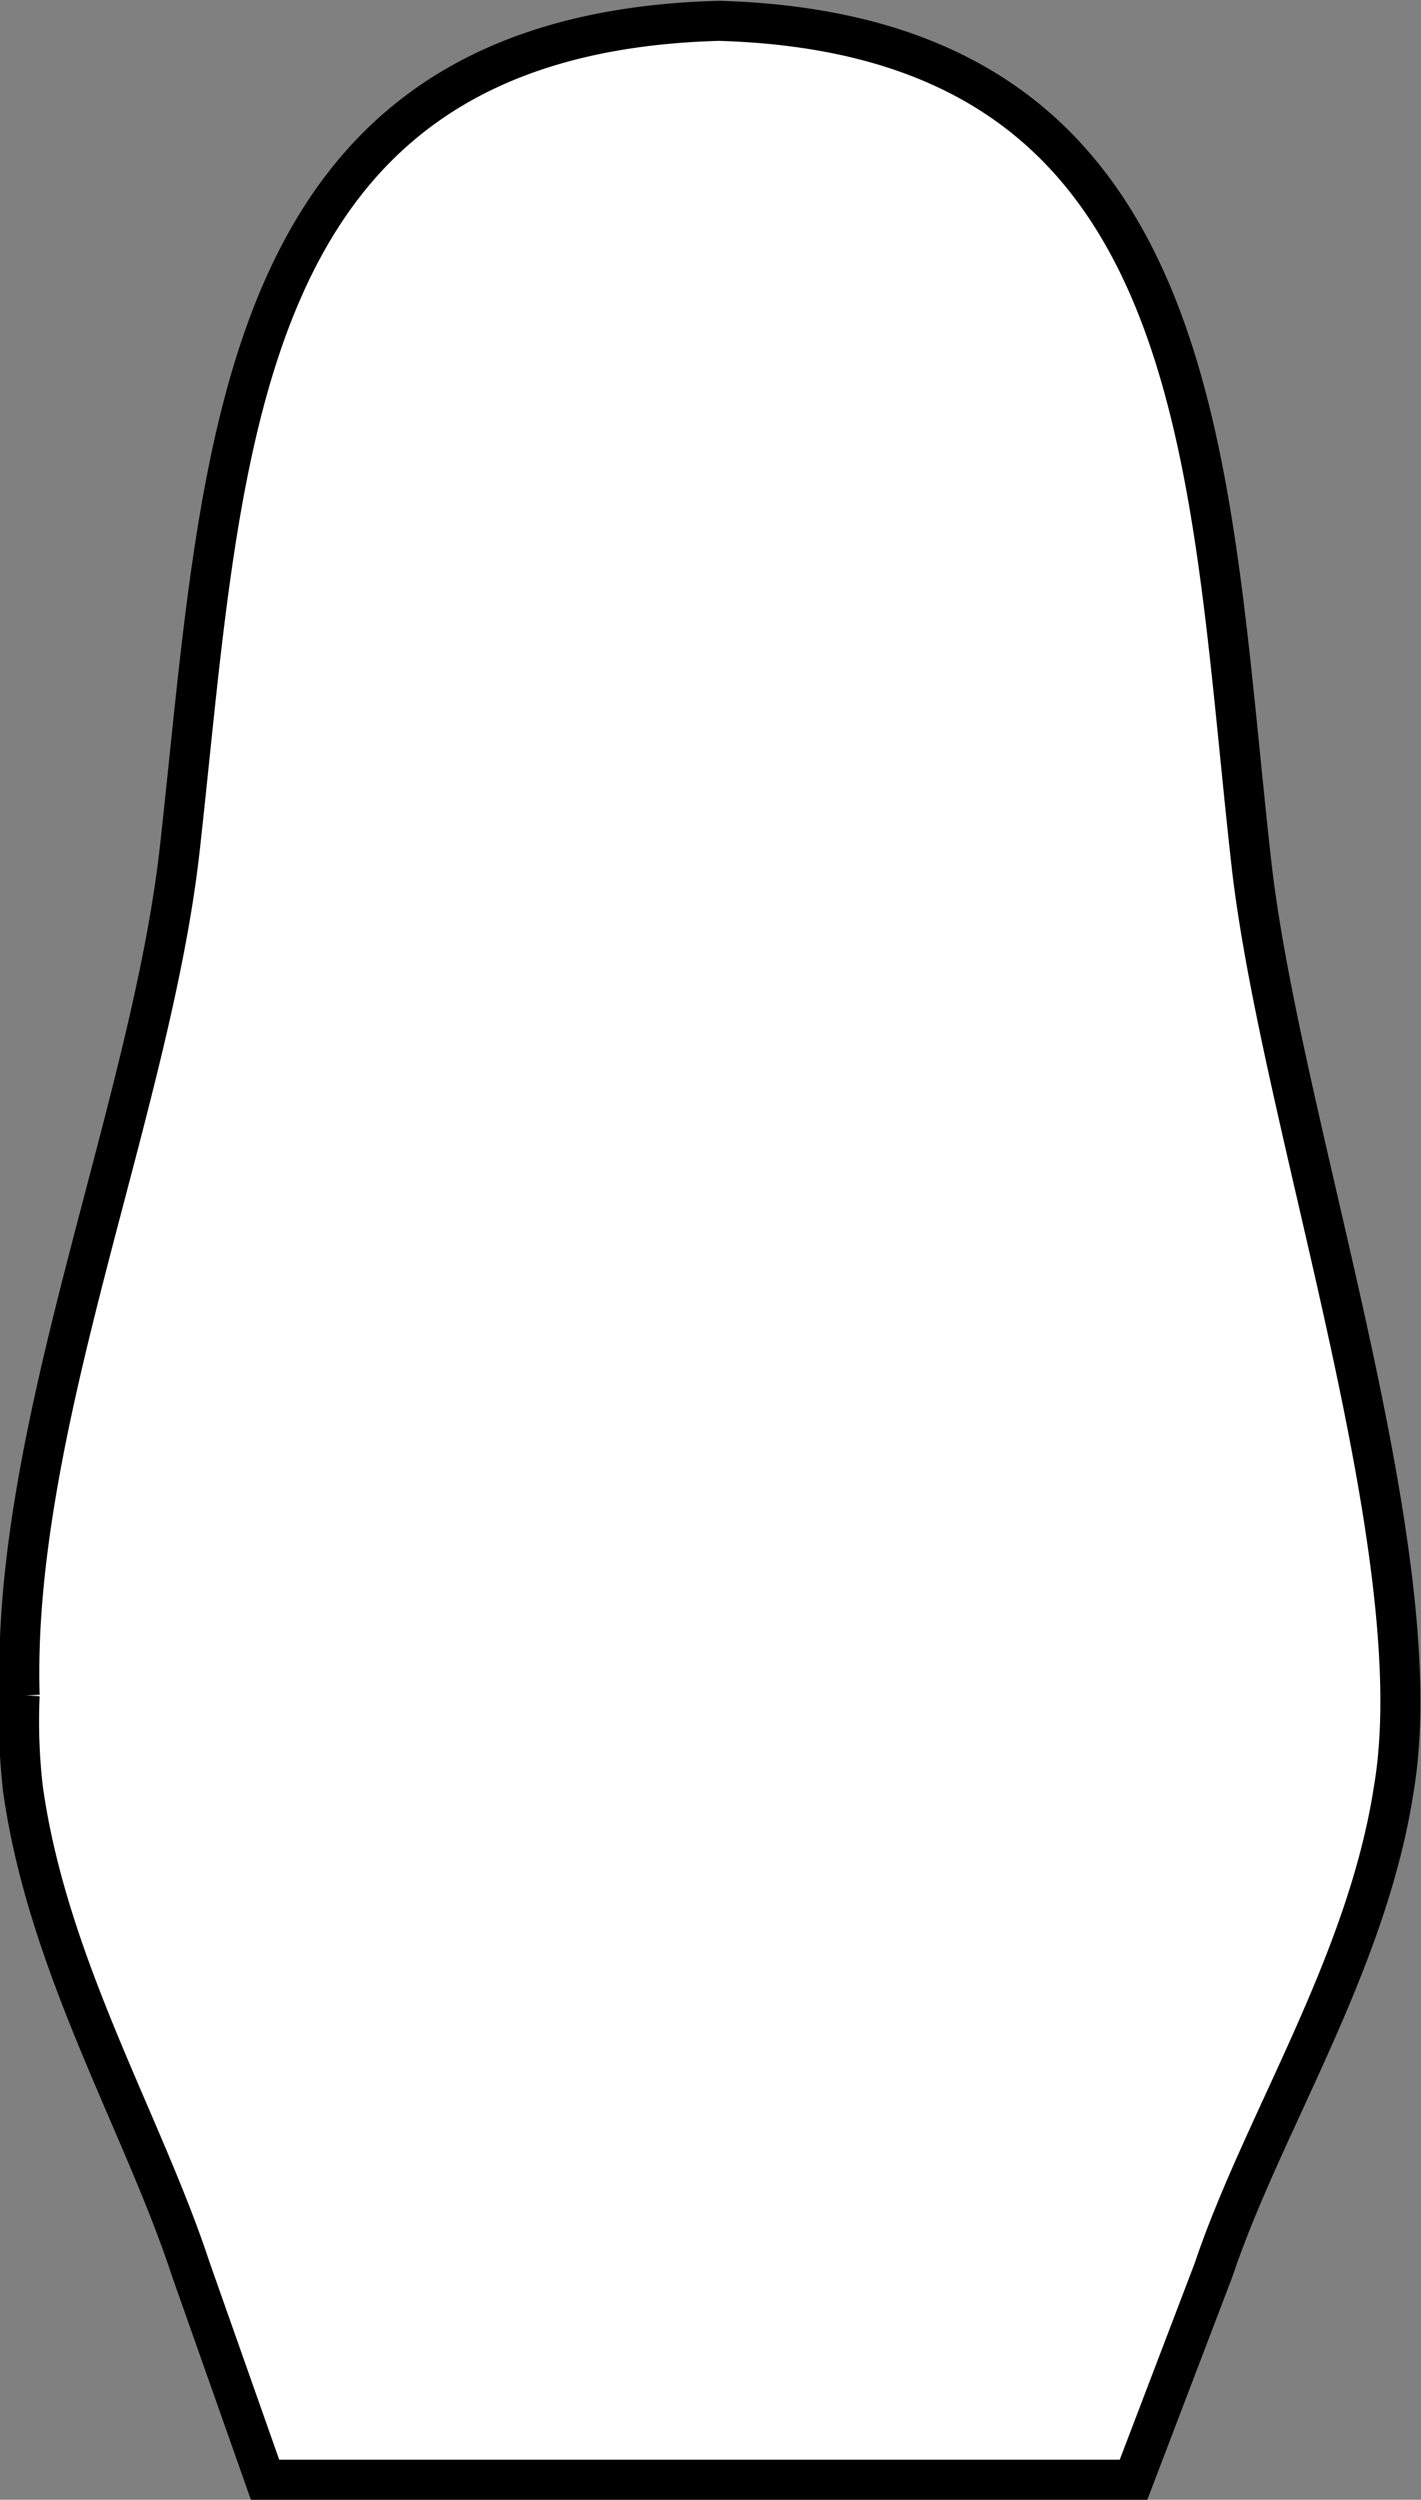 <svg xmlns="http://www.w3.org/2000/svg" viewBox="0 0 35.49 62.4"><rect x="0" y="0" width="35.49" height="62.4" fill="#808080" stroke="none"/><defs><style>.cls-1{fill:#fff;stroke:#000;stroke-miterlimit:10;fill-rule:evenodd;}</style></defs><g id="Livello_2" data-name="Livello 2"><g id="Livello_1-2" data-name="Livello 1"><path class="cls-1" d="M.57,44.63h0c.61,4.42,3,8.38,4.19,12h0L6.62,61.9H28.31l2-5.24h0c1.23-3.66,3.83-7.62,4.5-12h0c1-5.89-2.84-16.67-3.56-23.14-1.12-10-1-20.64-13.29-21h0C5.72.85,5.6,11.24,4.49,21.19c-.73,6.52-4.2,14.44-4,21.13A14.81,14.81,0,0,0,.57,44.63Z"/></g></g></svg>